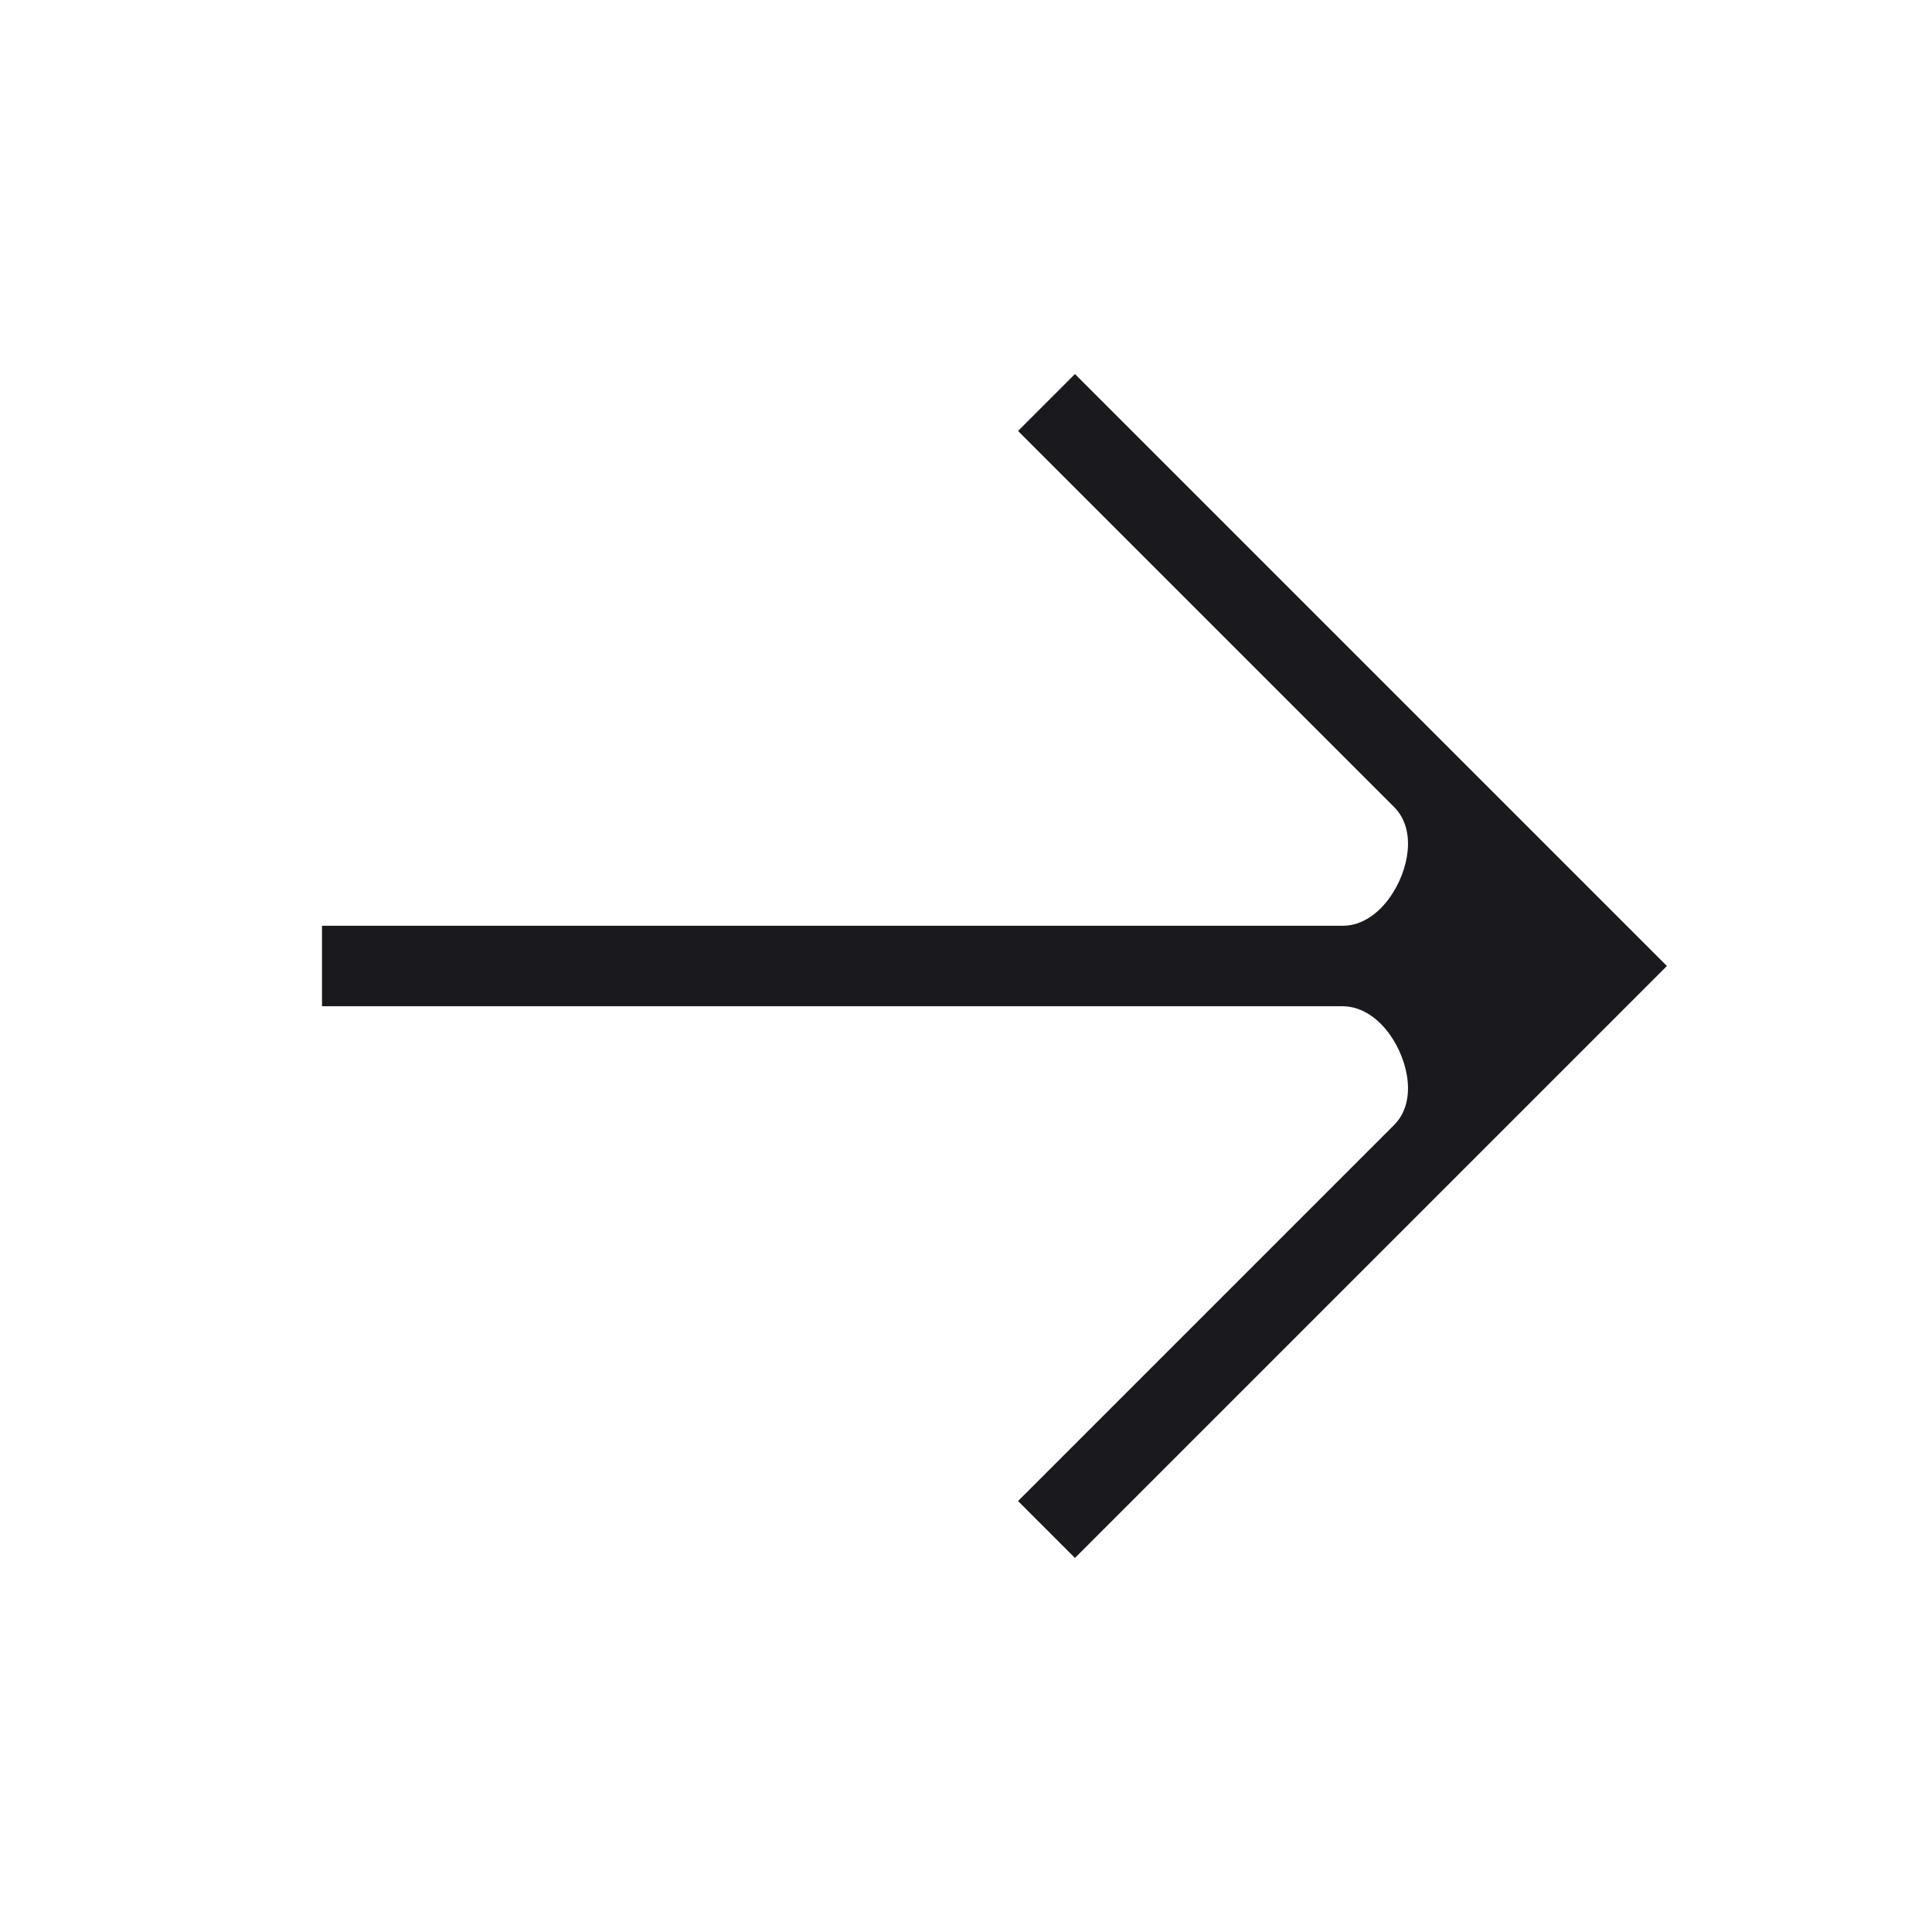 <svg width="48" height="48" viewBox="0 0 48 48" fill="none" xmlns="http://www.w3.org/2000/svg">
<path d="M34.539 22.284C34.263 22.679 33.849 23 33.367 23L8 23V25L33.373 25C33.849 25.006 34.265 25.324 34.539 25.716C35 26.376 35.204 27.381 34.635 27.951L25.293 37.293L26.707 38.707L41.414 24L26.707 9.293L25.293 10.707L34.643 20.057C35.203 20.628 34.998 21.627 34.539 22.284Z" fill="#1A1A1E"/>
</svg>
